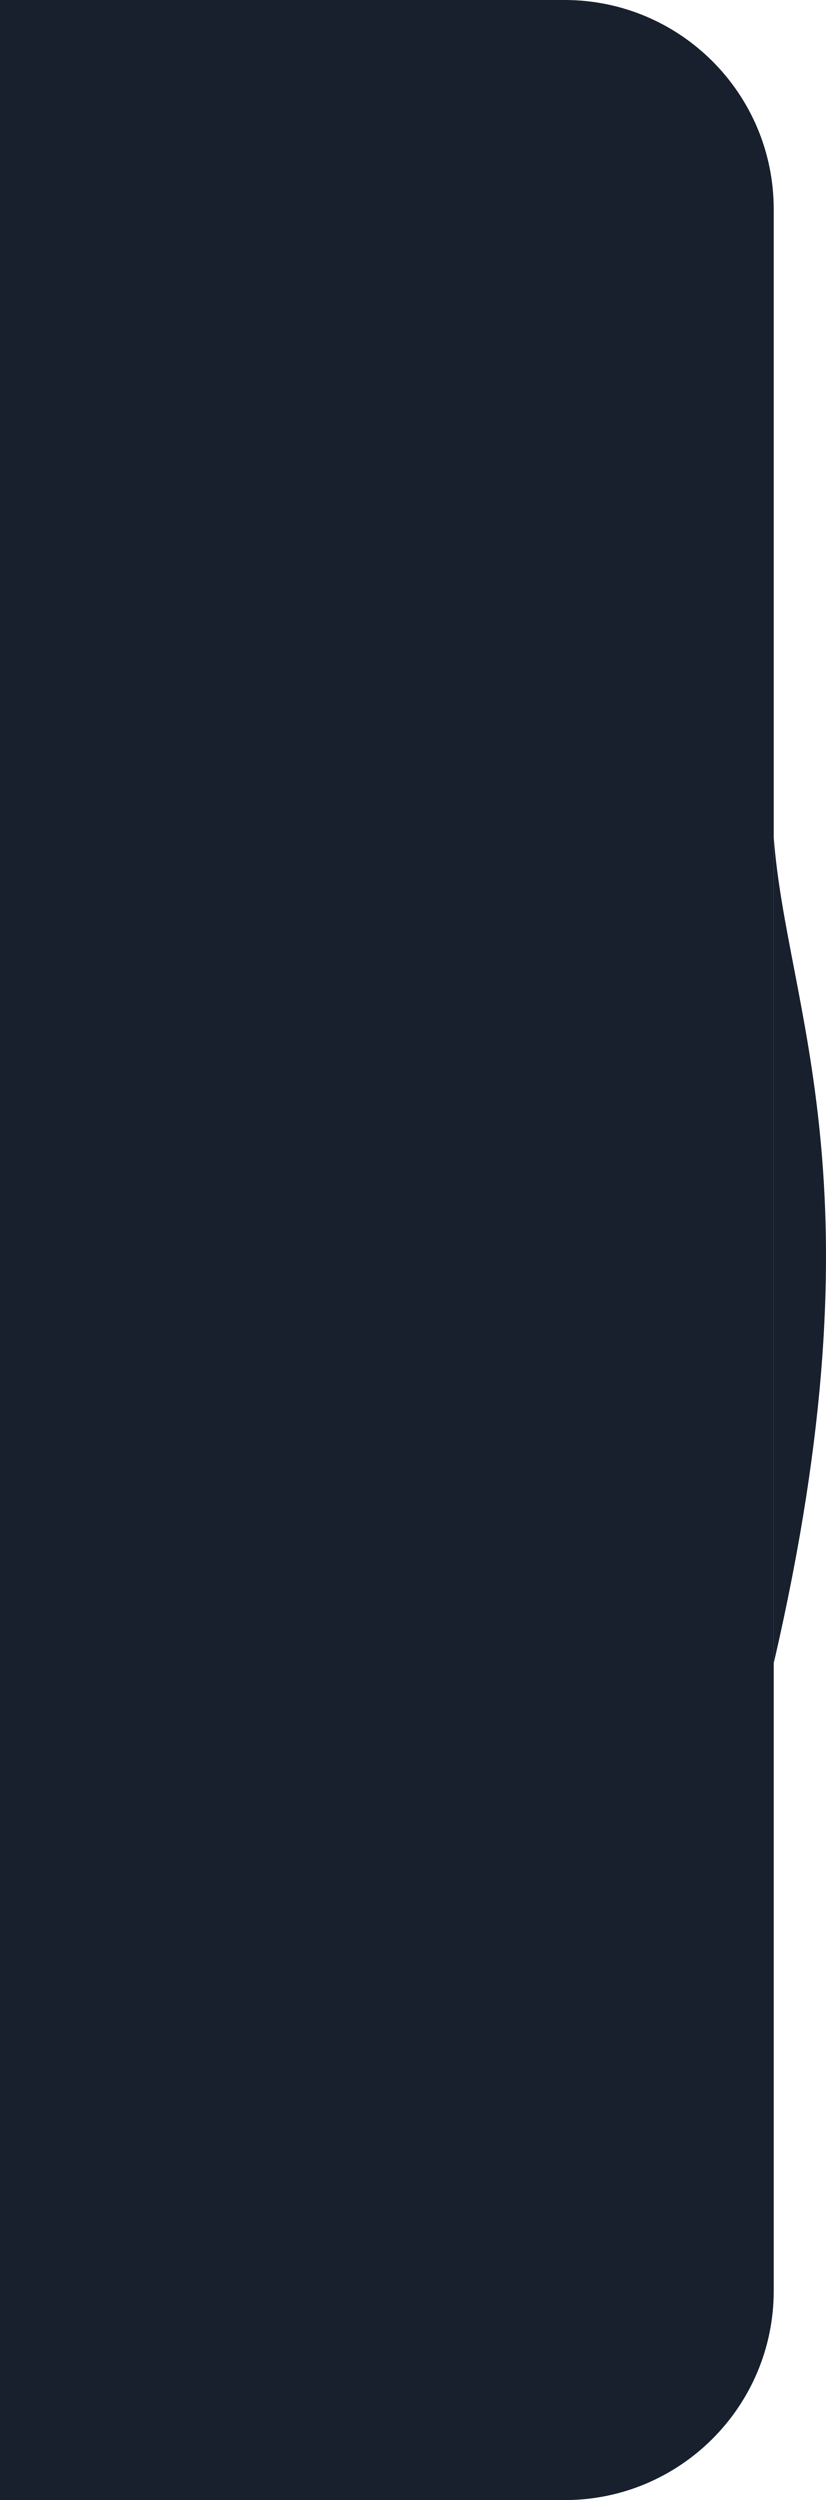 <svg width="79" height="239" viewBox="0 0 79 239" fill="none" xmlns="http://www.w3.org/2000/svg">
<path d="M0 0H54C65.046 0 74 8.954 74 20V198.311V219C74 230.046 65.046 239 54 239H0V0Z" fill="#18202D"/>
<path d="M74 80C75.224 96.605 84.611 113.21 74 159V80Z" fill="#18202D"/>
</svg>
